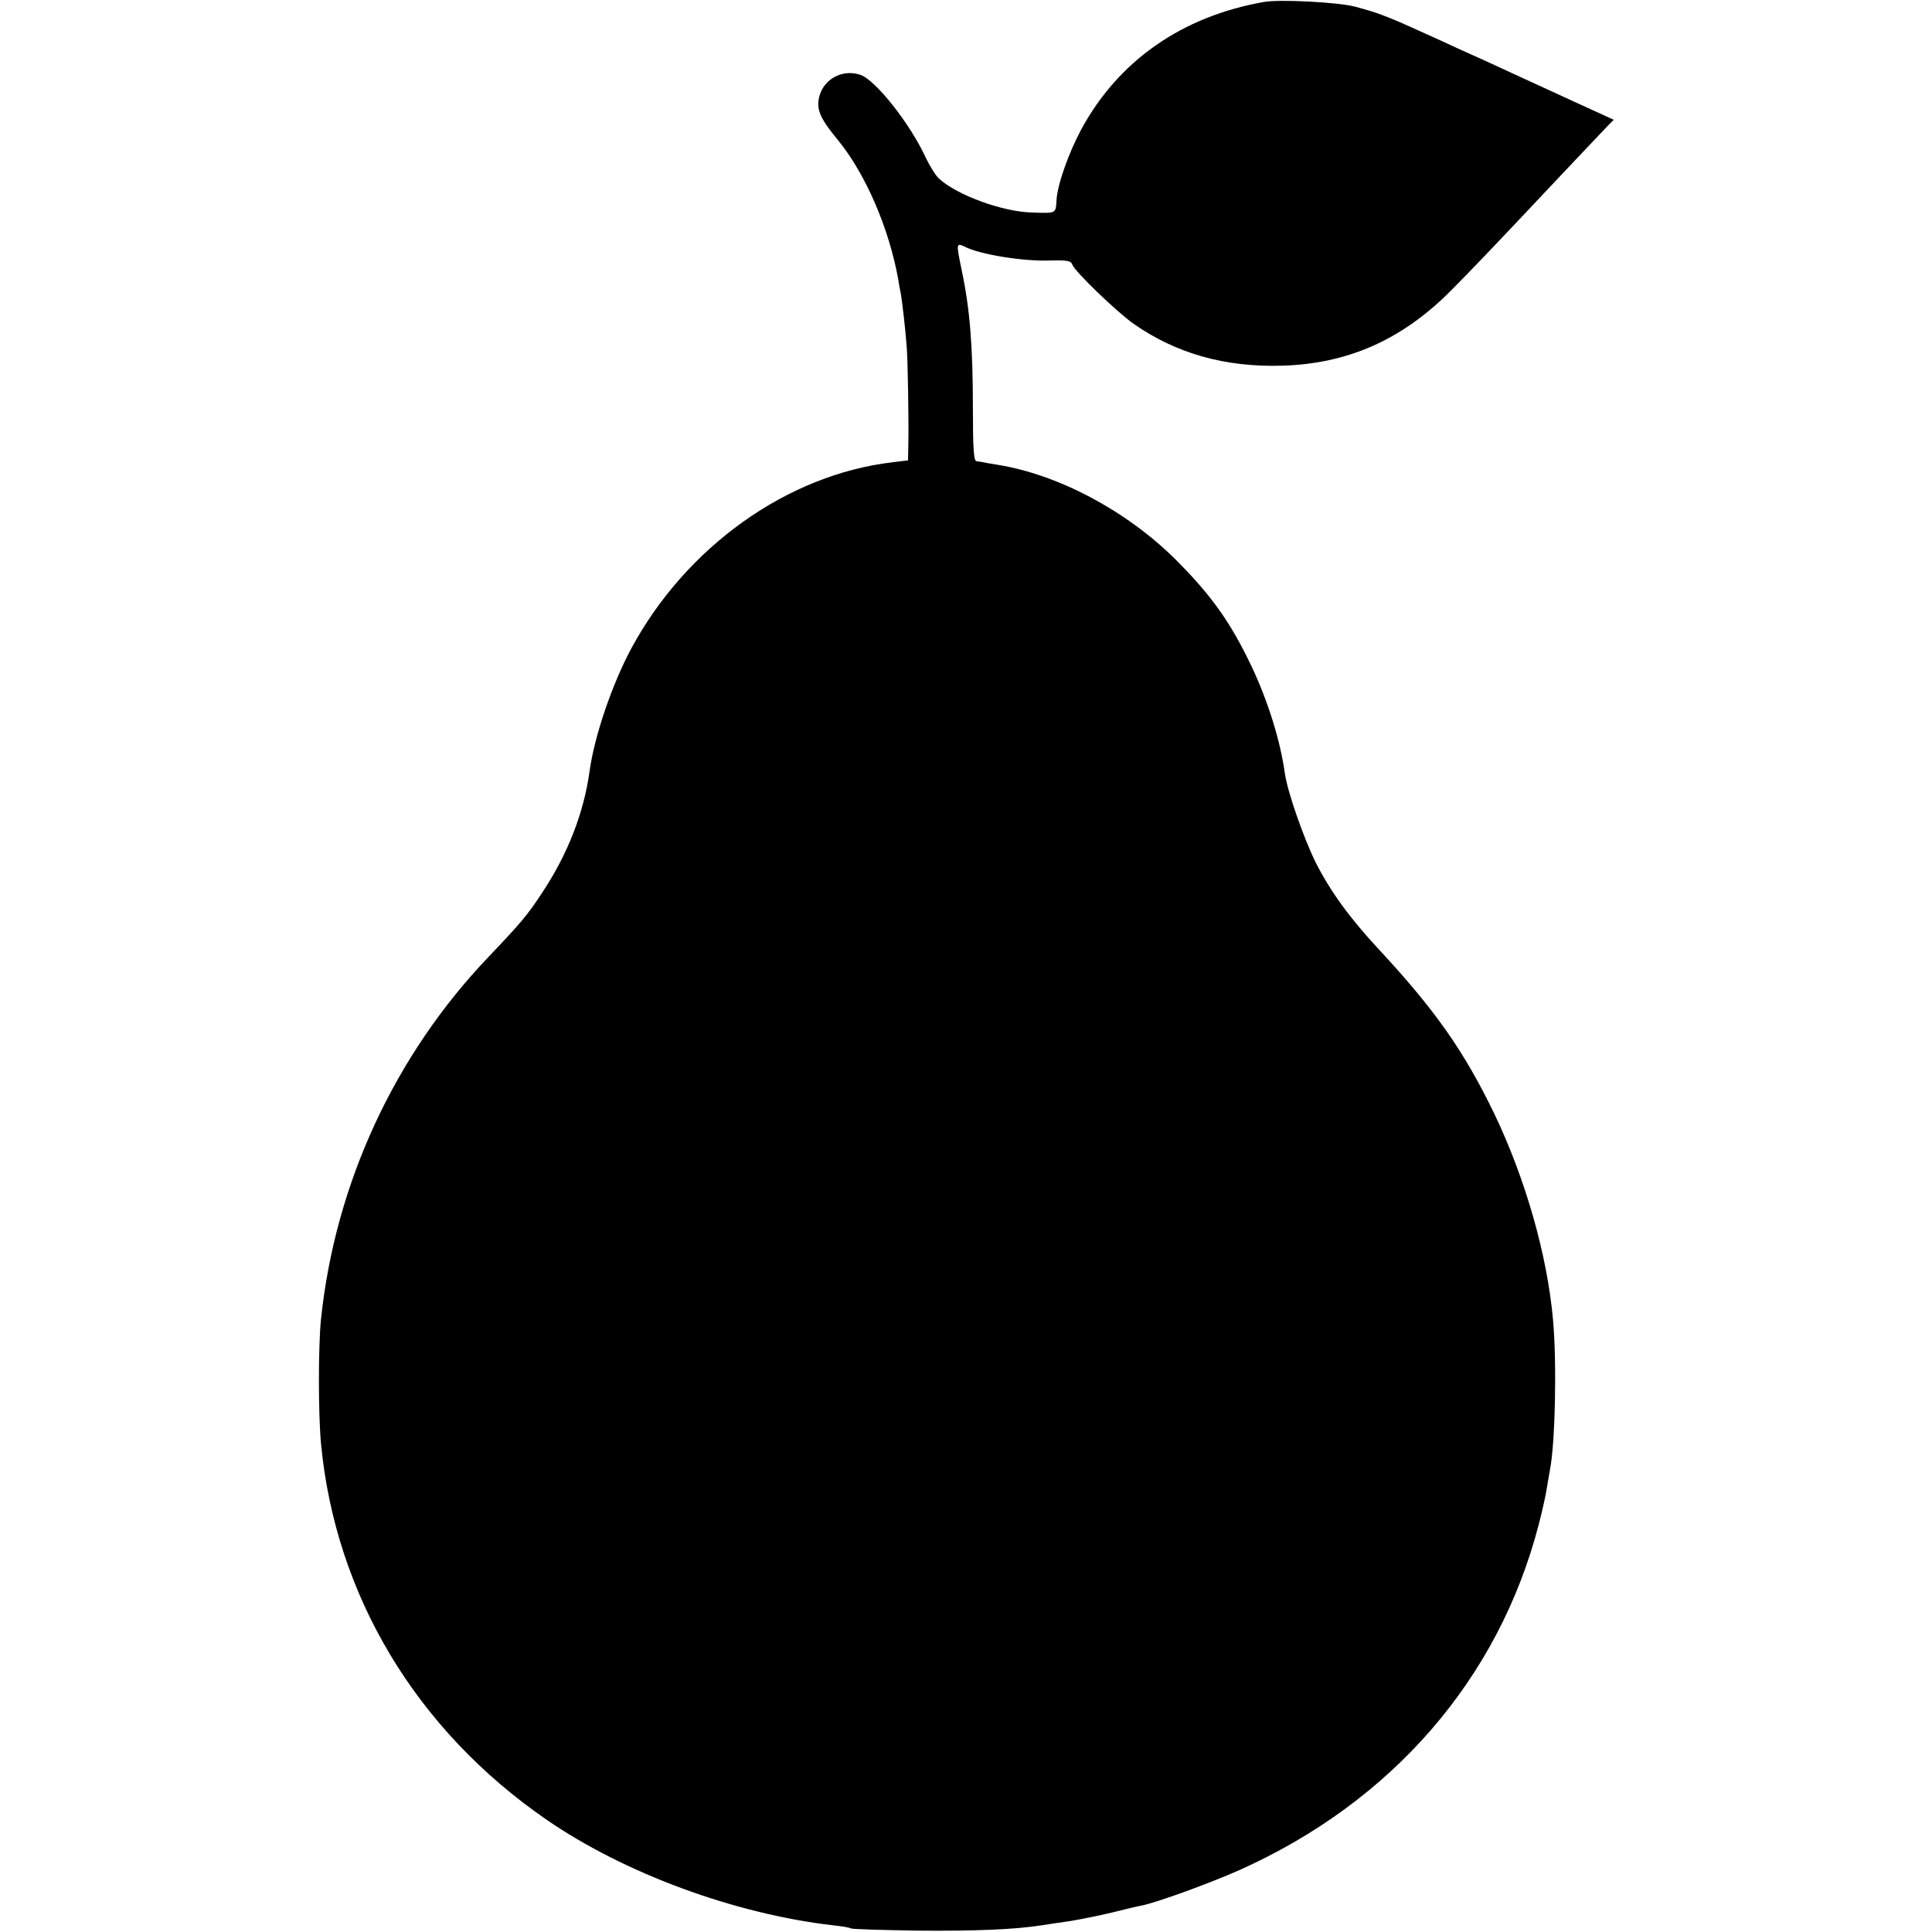 <?xml version="1.0" standalone="no"?>
<!DOCTYPE svg PUBLIC "-//W3C//DTD SVG 20010904//EN"
 "http://www.w3.org/TR/2001/REC-SVG-20010904/DTD/svg10.dtd">
<svg version="1.0" xmlns="http://www.w3.org/2000/svg"
 width="700pt" height="700pt" viewBox="0 0 700 700"
 preserveAspectRatio="xMidYMid meet">
<g transform="translate(0,700) scale(0.1,-0.1)"
fill="#000000" stroke="none">
<path d="M4580 6993 c-297 -52 -528 -213 -663 -463 -46 -86 -86 -200 -89 -255
-3 -49 0 -48 -88 -45 -106 2 -273 63 -338 123 -12 11 -33 45 -47 74 -56 123
-183 284 -238 302 -69 23 -140 -20 -151 -90 -6 -41 9 -73 72 -149 99 -122 184
-319 217 -505 2 -16 7 -39 9 -50 4 -22 16 -122 21 -189 4 -42 8 -271 6 -362
l-1 -52 -57 -7 c-381 -45 -747 -306 -946 -675 -69 -129 -133 -315 -151 -445
-21 -151 -79 -300 -172 -440 -53 -81 -76 -108 -194 -232 -341 -357 -556 -823
-607 -1313 -10 -98 -10 -342 0 -450 52 -549 344 -1037 817 -1363 283 -195 683
-342 1040 -383 30 -3 59 -8 63 -11 5 -3 113 -6 240 -8 208 -2 354 4 449 19 18
3 67 10 108 16 41 7 111 21 155 32 44 11 90 22 102 24 52 10 245 80 353 128
554 248 940 693 1085 1252 13 50 26 108 29 130 4 22 9 51 11 64 20 97 26 391
12 547 -21 236 -100 512 -213 748 -110 227 -213 374 -418 595 -106 114 -174
208 -228 313 -44 89 -104 259 -113 327 -17 120 -62 263 -122 389 -76 159 -146
257 -279 389 -176 173 -421 303 -640 338 -27 4 -52 9 -56 10 -5 1 -14 2 -20 3
-10 1 -13 46 -13 188 0 231 -11 365 -41 506 -20 97 -20 98 14 82 54 -27 206
-52 304 -49 64 2 78 -1 83 -14 7 -24 160 -171 222 -215 154 -108 332 -158 538
-152 238 7 433 93 610 270 78 79 126 128 410 430 77 81 150 158 161 170 l21
21 -151 69 c-83 38 -194 89 -246 113 -52 24 -108 50 -125 57 -16 7 -64 29
-105 48 -195 89 -218 98 -311 123 -61 16 -272 27 -329 17z"/>
</g>
</svg>
